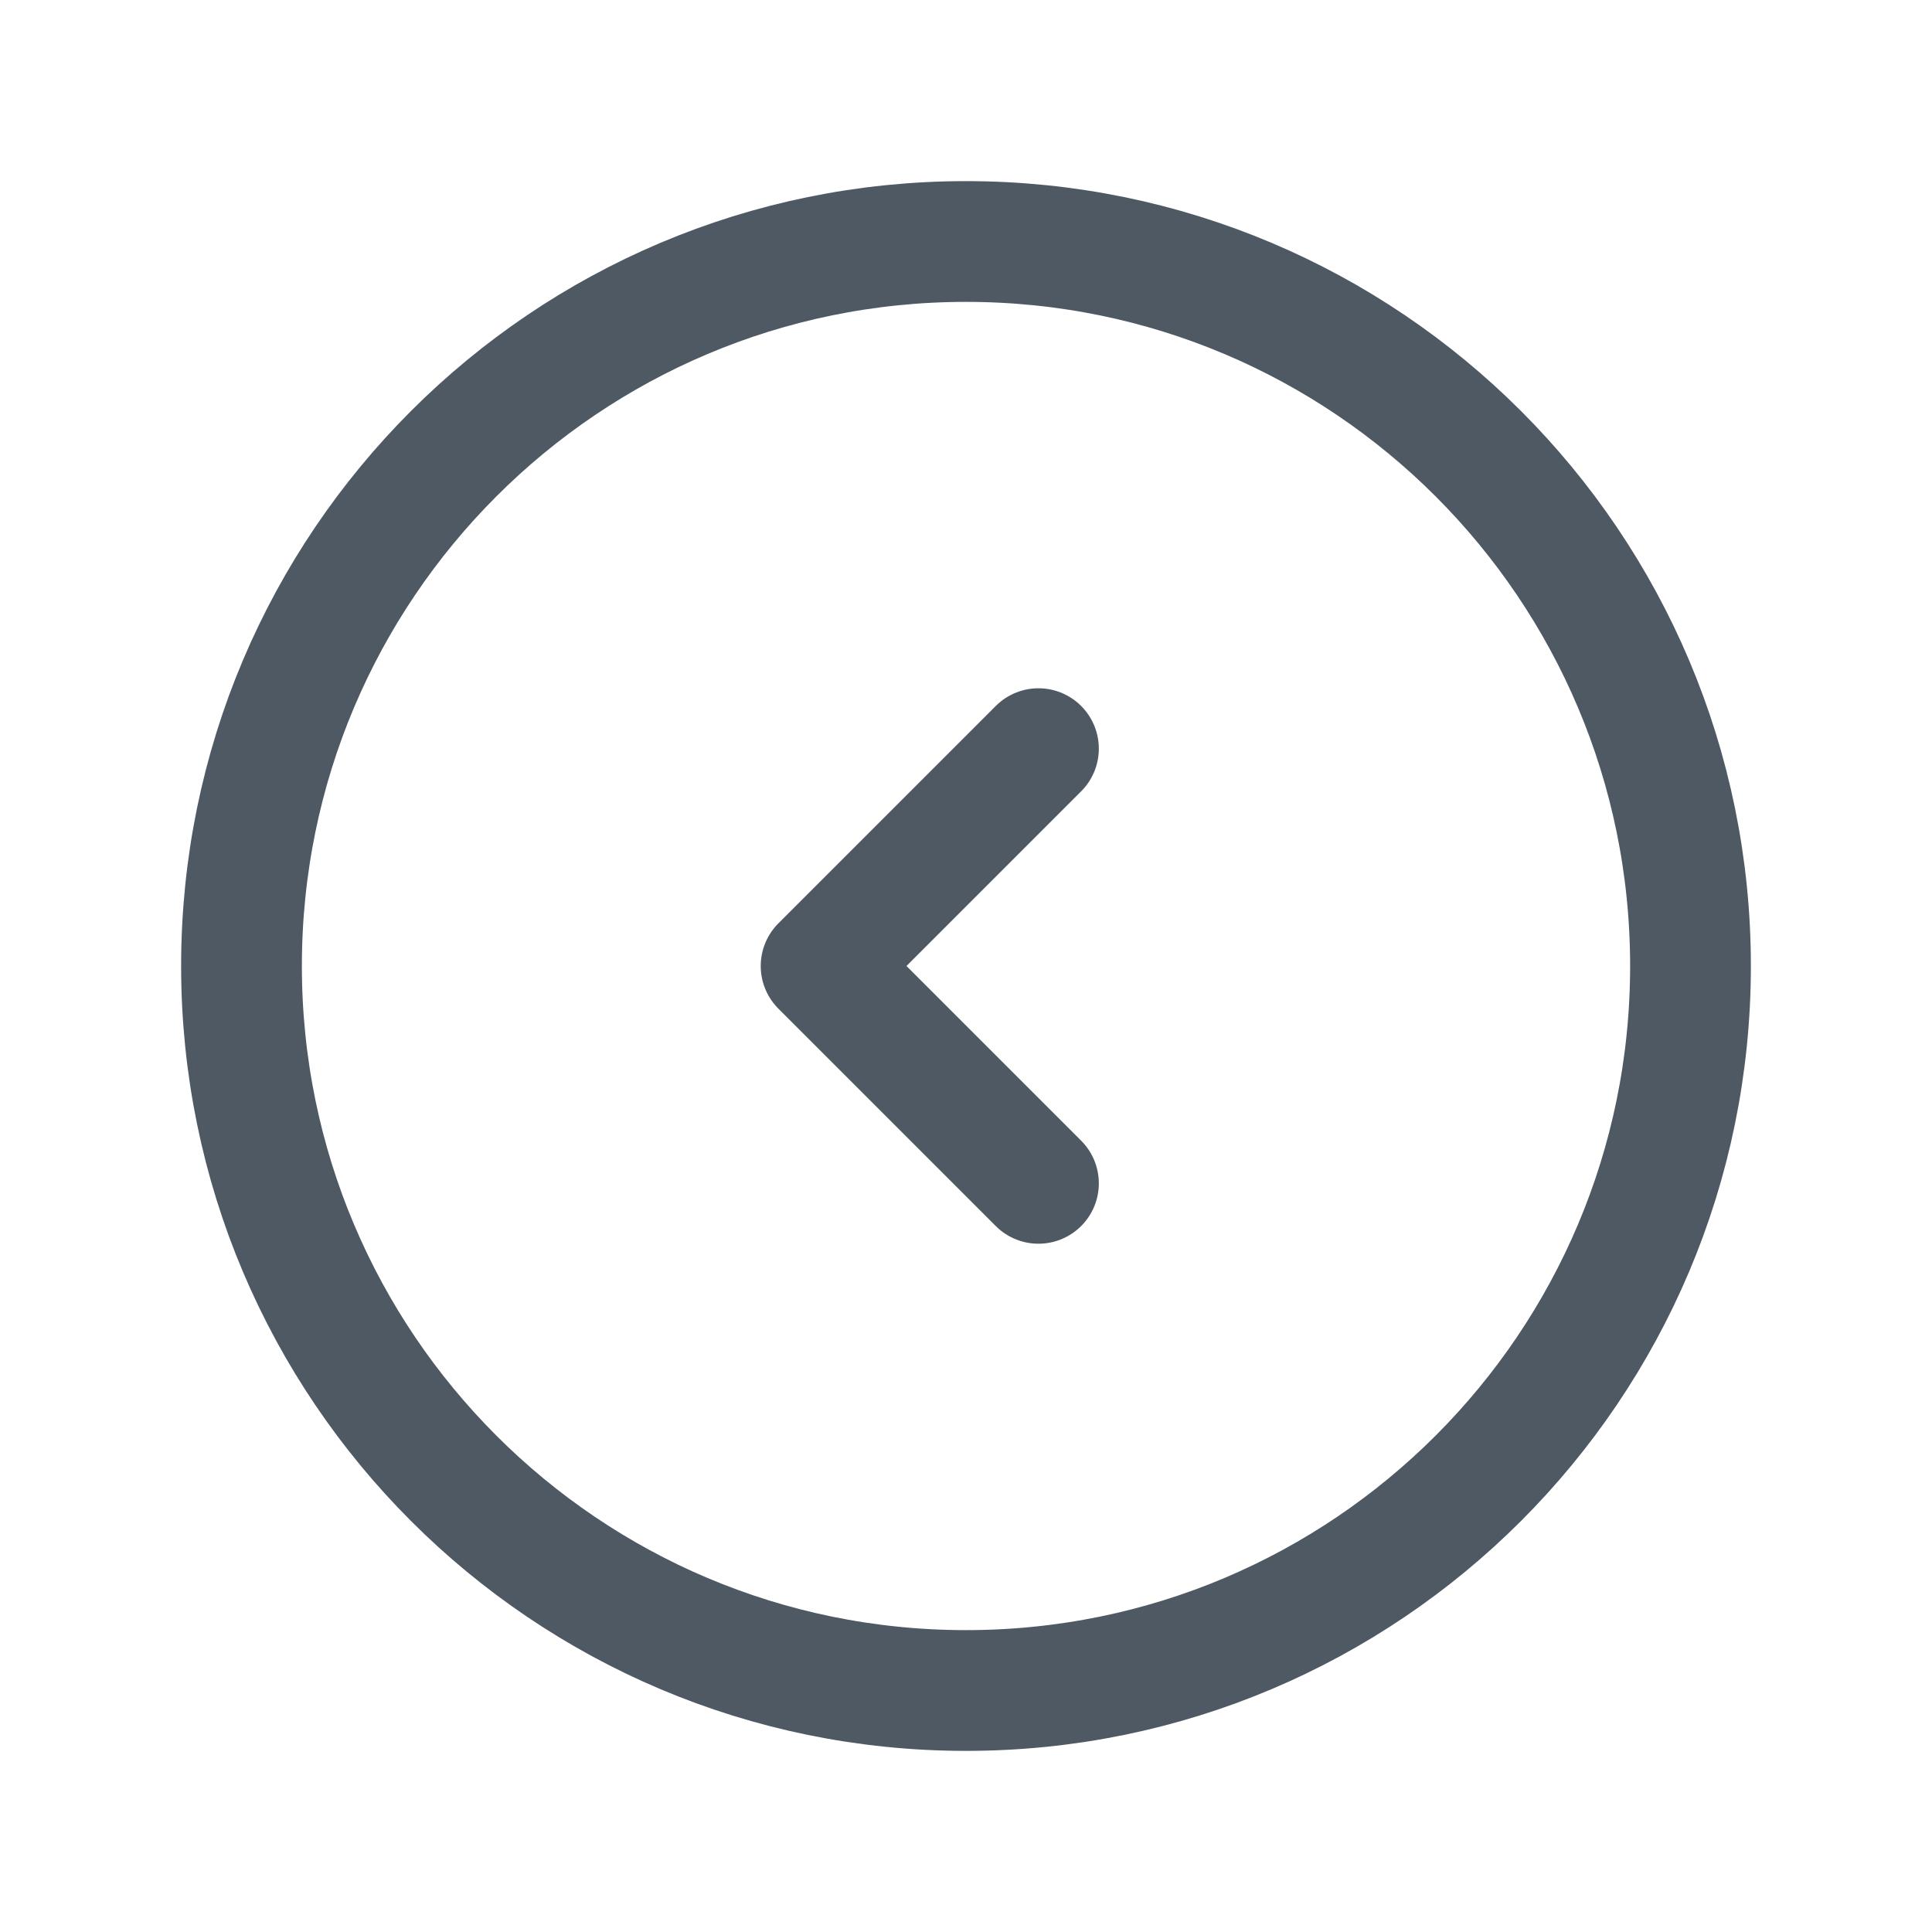 <svg width="24" height="24" viewBox="0 0 24 24" fill="none" xmlns="http://www.w3.org/2000/svg">
<path d="M12.9 14.7L10.2 12L12.9 9.3" stroke="#4E5964" stroke-width="1.5" stroke-linecap="round" stroke-linejoin="round"/>
<path d="M12 21C16.971 21 21 16.971 21 12C21 7.029 16.971 3 12 3C7.029 3 3 7.029 3 12C3 16.971 7.029 21 12 21Z" stroke="#4E5964" stroke-width="1.5" stroke-miterlimit="10" stroke-linecap="round" stroke-linejoin="round"/>
</svg>
